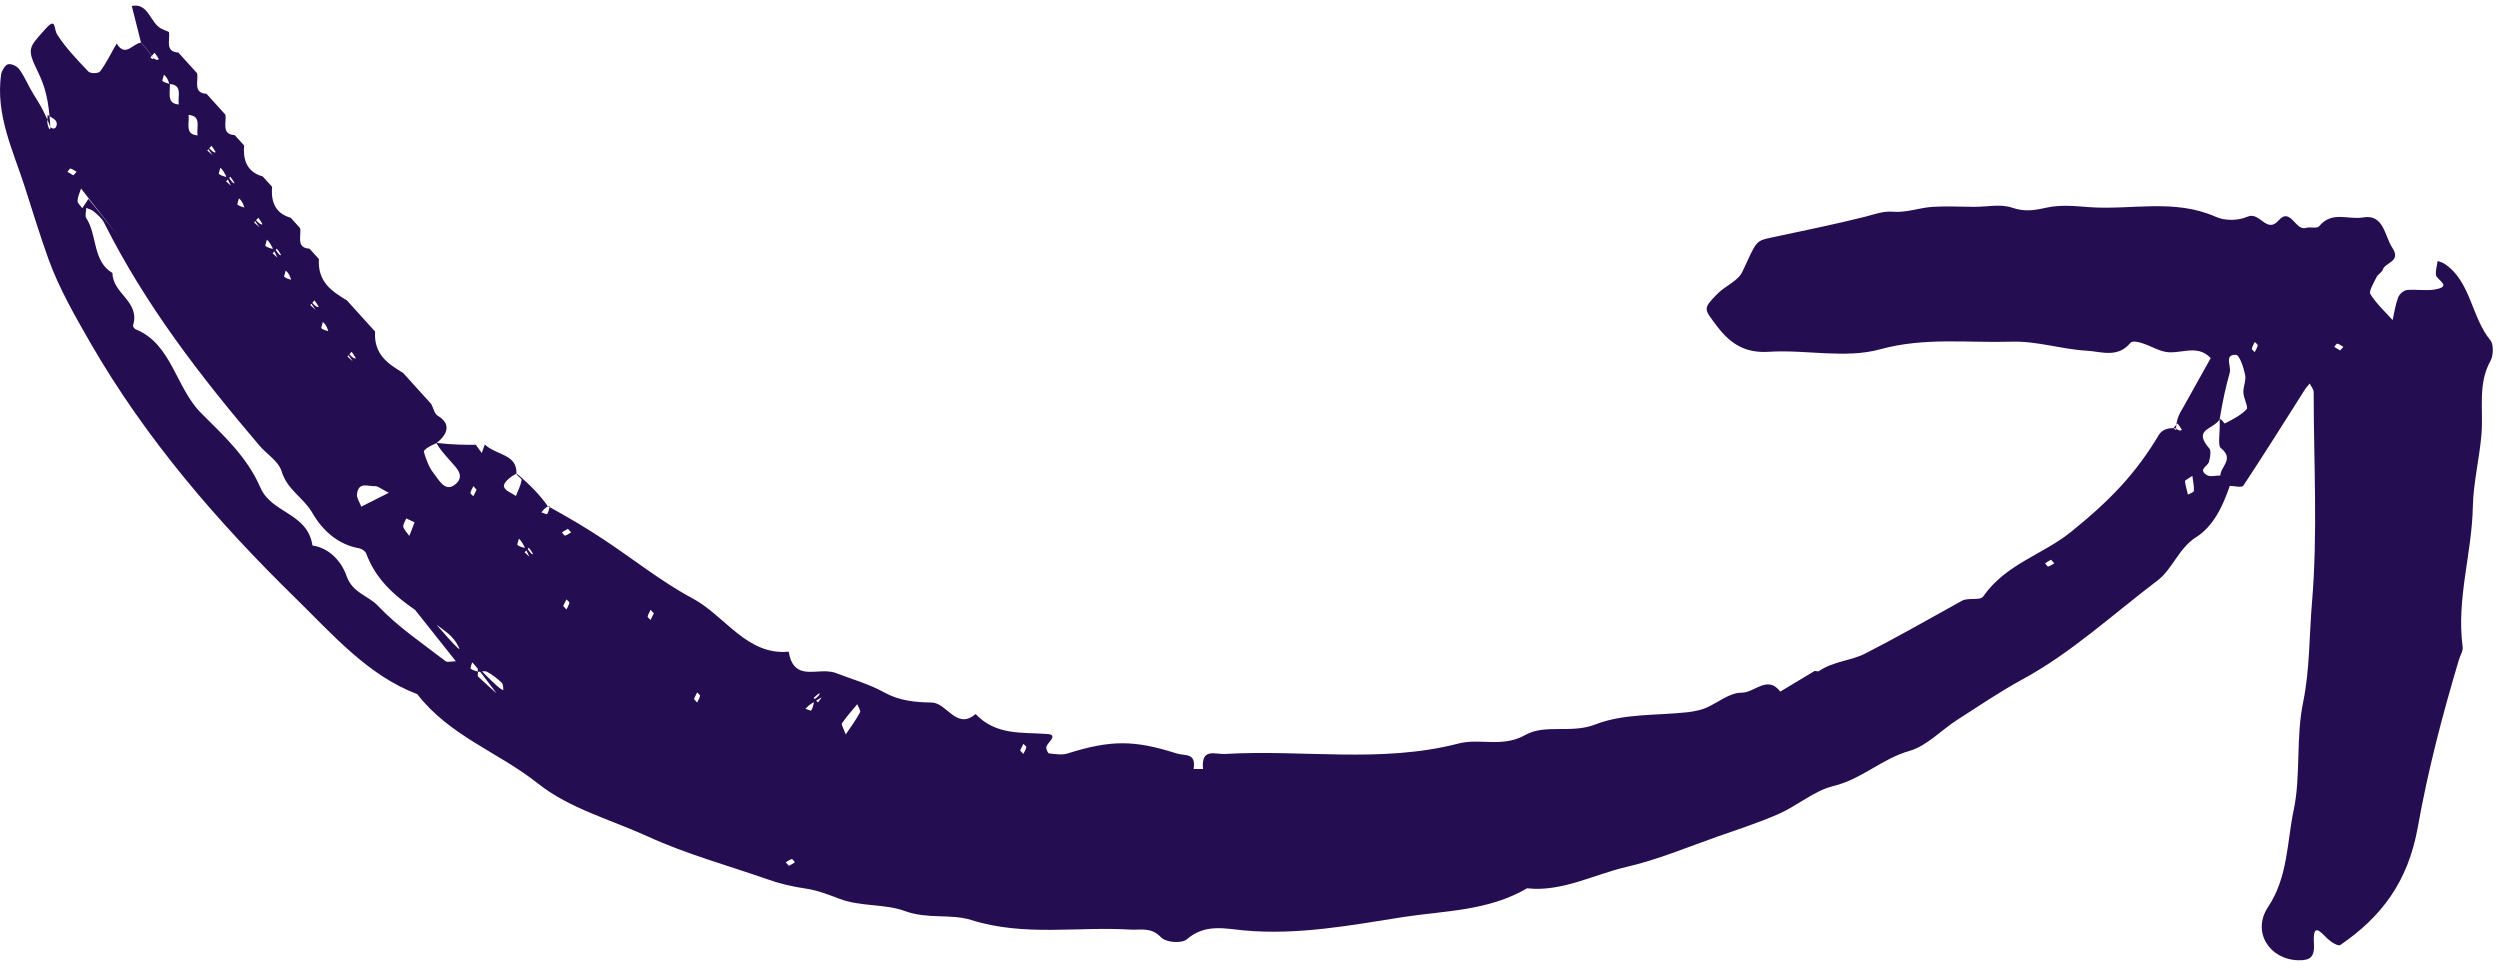 <svg width="310" height="120" viewBox="0 0 310 120" fill="none" xmlns="http://www.w3.org/2000/svg">
<path d="M59.249 55.159C57.715 55.159 56.18 55.159 54.124 54.921C54.431 55.6 55.137 56.346 55.812 57.126C56.579 58.008 57.776 59.026 56.395 60.111C55.167 61.061 54.4 59.467 53.725 58.619C53.172 57.907 52.835 56.957 52.559 56.041C52.497 55.837 53.05 55.396 54.124 54.955C55.474 53.87 56.027 52.58 54.247 51.529C53.878 51.291 53.725 50.579 53.479 50.104C53.08 49.663 52.712 49.256 52.313 48.815C51.914 48.374 51.546 47.967 51.147 47.526C50.748 47.085 50.379 46.678 49.98 46.237C48.108 45.117 46.328 43.93 46.512 41.114C46.113 40.673 45.745 40.266 45.346 39.825C44.947 39.384 44.578 38.977 44.179 38.536C43.78 38.095 43.412 37.688 43.013 37.247C41.141 36.127 39.361 34.94 39.545 32.124C39.146 31.683 38.778 31.276 38.379 30.835C36.66 30.733 37.396 29.241 37.212 28.291C36.813 27.85 36.445 27.443 36.046 27.002C34.235 26.493 33.56 25.136 33.744 23.168C33.345 22.727 32.977 22.32 32.578 21.879C30.767 21.37 30.092 20.014 30.276 18.046C29.877 17.605 29.508 17.198 29.109 16.757C27.391 16.655 28.127 15.162 27.943 14.213L26.777 12.923C26.378 12.482 26.009 12.075 25.61 11.634C23.892 11.533 24.628 10.04 24.444 9.09C24.045 8.649 23.677 8.242 23.278 7.801L22.111 6.512C20.393 6.41 21.129 4.917 20.945 3.968C20.608 3.832 20.301 3.696 19.963 3.527C18.613 2.814 18.398 0.304 16.341 0.745C16.71 2.237 17.109 3.73 17.477 5.257C17.876 5.698 18.244 6.105 18.981 7.122C19.104 7.496 18.858 7.292 18.643 7.122C18.827 6.919 18.981 6.749 19.165 6.546C19.349 6.783 19.533 7.021 19.687 7.326C19.687 7.36 19.472 7.597 18.981 7.156C18.244 6.139 17.876 5.732 17.477 5.291C16.495 5.358 15.543 7.19 14.469 5.392C13.794 6.546 13.211 7.801 12.413 8.853C12.198 9.124 11.216 9.158 10.939 8.853C9.589 7.428 8.177 5.969 7.103 4.307C6.612 3.527 7.011 2.068 5.63 3.594C3.481 6.003 3.297 6.003 4.77 9.056C5.568 10.718 6.059 12.381 6.243 15.773C6.243 16.316 5.998 15.875 5.906 15.434C5.814 15.061 5.906 14.654 5.906 14.246C6.305 14.552 6.888 14.755 7.011 15.162C7.134 15.603 6.857 16.214 6.274 15.807C5.323 13.398 4.678 12.55 4.126 11.634C3.512 10.65 3.082 9.531 2.407 8.615C2.131 8.208 1.425 7.869 0.995 7.971C0.657 8.038 0.228 8.751 0.136 9.226C-0.57 14.28 1.64 18.691 3.082 23.202C4.034 26.188 4.954 29.173 5.998 32.09C7.318 35.754 9.282 39.147 11.185 42.471C18.122 54.514 27.053 64.793 36.629 74.156C41.202 78.634 45.653 83.79 51.73 86.063C55.781 91.288 61.797 93.255 66.708 97.156C70.636 100.277 75.762 101.634 80.366 103.738C85.185 105.943 90.218 107.3 95.16 109.03C96.787 109.606 98.29 109.946 99.917 110.183C101.329 110.387 102.71 110.929 104.061 111.438C106.731 112.456 109.708 112.049 112.194 112.965C115.049 114.017 117.842 113.27 120.45 114.084C127.019 116.154 133.648 114.865 140.216 115.272C141.475 115.34 142.733 114.932 143.961 116.222C144.575 116.866 146.508 117.036 147.184 116.459C149.455 114.491 151.972 115.17 154.274 115.373C160.934 115.984 167.533 114.729 174.009 113.711C179.104 112.931 184.567 112.965 189.355 110.149C193.683 110.624 197.581 108.453 201.663 107.503C205.5 106.621 209.213 105.061 212.958 103.738C215.505 102.856 218.083 102.007 220.57 100.922C222.872 99.904 224.989 98.038 227.353 97.462C230.79 96.647 233.399 94.069 236.745 93.12C238.924 92.509 240.735 90.507 242.76 89.218C245.4 87.522 248.009 85.758 250.74 84.265C256.818 80.975 261.974 76.191 267.529 71.985C269.401 70.56 270.169 67.948 272.348 66.591C274.435 65.268 275.632 62.791 276.491 60.247C276.092 59.806 275.724 59.399 275.325 58.958C274.773 58.958 274.097 59.162 273.668 58.924C272.501 58.212 273.76 57.839 273.913 57.262C274.067 56.753 274.189 55.905 273.975 55.634C271.857 53.191 274.374 53.327 275.233 52.004C275.632 49.561 276.031 47.865 276.491 46.203C276.706 45.422 275.755 43.93 277.259 43.998C277.688 43.998 278.21 45.558 278.394 46.474C278.548 47.153 278.149 47.933 278.18 48.679C278.21 49.392 278.824 50.511 278.578 50.748C277.842 51.529 276.829 52.004 275.878 52.513C275.816 52.547 275.417 51.834 275.233 52.004C275.325 53.598 274.957 55.227 275.387 55.566C277.105 56.923 275.325 57.873 275.325 58.958C275.724 59.399 276.092 59.806 276.491 60.247C277.075 60.247 277.965 60.519 278.18 60.213C280.758 56.312 283.244 52.343 285.761 48.374C285.945 48.069 286.19 47.831 286.405 47.56C286.559 47.899 286.896 48.272 286.896 48.611C286.896 57.33 287.418 66.116 286.681 74.767C286.344 78.838 286.405 83.078 285.607 86.979C284.656 91.525 285.331 96.173 284.41 100.481C283.581 104.45 283.704 108.758 281.249 112.456C279.192 115.543 281.402 118.969 284.963 119.071C286.405 119.105 287.05 118.732 286.927 116.968C286.773 114.322 287.694 115.509 288.646 116.425C289.075 116.832 289.935 117.375 290.211 117.171C295.214 113.745 298.59 109.437 299.818 102.516C301.046 95.596 302.856 88.675 304.882 81.891C305.035 81.314 305.435 80.737 305.373 80.228C304.575 74.326 306.509 68.694 306.632 62.859C306.693 59.84 307.46 56.821 307.706 53.802C307.951 50.748 307.215 47.594 308.841 44.71C309.179 44.099 309.21 42.709 308.841 42.234C306.447 39.384 306.386 34.838 303.102 32.701C302.856 32.531 302.549 32.464 302.273 32.362C302.181 32.938 301.997 33.549 302.058 34.092C302.15 34.736 304.145 35.483 301.966 35.89C300.831 36.093 299.664 35.856 298.498 35.958C298.068 35.992 297.516 36.467 297.362 36.908C297.025 37.79 296.902 38.739 296.687 39.689C295.736 38.638 294.661 37.654 293.925 36.467C293.71 36.127 294.354 35.042 294.692 34.363C294.876 33.99 295.337 33.787 295.459 33.447C295.766 32.498 297.792 32.464 296.656 30.733C295.644 29.207 295.613 26.493 292.973 26.968C291.162 27.273 289.168 26.12 287.572 28.053C287.295 28.393 286.467 28.087 285.945 28.257C284.625 28.698 284.042 25.611 282.538 27.341C281.065 29.037 280.205 26.188 278.701 26.866C277.535 27.375 275.878 27.409 274.711 26.866C269.555 24.593 264.214 26.086 258.966 25.679C257.247 25.543 255.436 25.373 253.779 25.747C252.275 26.086 251.047 26.289 249.482 25.747C248.07 25.272 246.443 25.645 244.878 25.645C243.159 25.645 241.41 25.543 239.691 25.645C238.034 25.747 236.376 26.391 234.78 26.256C233.491 26.154 232.478 26.561 231.312 26.866C227.414 27.85 223.485 28.63 219.557 29.478C217.654 29.885 217.807 29.953 216.058 33.685C215.505 34.872 213.909 35.449 212.927 36.467C211.116 38.332 211.27 38.264 212.927 40.47C214.646 42.742 216.518 43.794 219.311 43.624C223.915 43.319 228.764 44.507 233.123 43.319C238.647 41.793 244.019 42.539 249.451 42.369C252.551 42.268 255.682 43.319 258.782 43.489C260.562 43.591 262.588 44.439 264.184 42.505C264.399 42.234 265.197 42.403 265.688 42.573C266.547 42.844 267.345 43.319 268.204 43.557C270.138 44.133 272.348 42.505 274.128 44.405C272.993 46.44 271.857 48.476 270.721 50.511C270.322 51.19 269.893 51.834 269.831 53.089C269.954 53.462 269.708 53.259 269.494 53.089L270.015 52.513C270.199 52.75 270.384 52.987 270.537 53.293C270.537 53.327 270.322 53.564 269.831 53.123C268.88 52.987 268.082 53.293 267.713 53.904C264.859 58.687 261.728 61.977 256.817 65.946C253.288 68.796 248.745 69.915 245.922 73.953C245.523 74.529 244.08 74.054 243.282 74.495C239.292 76.7 235.333 78.973 231.281 81.043C229.563 81.925 227.353 81.992 225.542 83.214C225.388 83.315 225.143 83.146 224.989 83.214C223.577 84.062 222.166 84.91 220.754 85.758C219.158 83.655 217.562 85.928 215.935 85.894C214.462 85.894 212.989 87.149 211.515 87.793C210.84 88.065 210.103 88.201 209.398 88.302C205.53 88.743 201.417 88.438 197.826 89.829C194.788 91.016 191.596 89.727 189.11 91.152C186.255 92.746 183.493 91.491 180.823 92.204C171.247 94.68 161.517 92.916 151.849 93.493C150.713 93.56 148.903 92.678 149.179 95.358H148.012C148.319 93.289 146.969 93.764 145.895 93.425C140.677 91.763 137.792 91.729 132.39 93.425C131.684 93.662 130.855 93.493 130.088 93.425C129.935 93.425 129.658 92.78 129.75 92.577C129.965 92 131.254 91.118 129.873 91.016C126.712 90.779 123.52 91.22 120.972 88.54C118.609 90.575 117.412 87.149 115.54 87.115C113.483 87.081 111.55 86.911 109.647 85.86C107.744 84.808 105.657 84.231 103.631 83.451C103.293 83.315 102.925 83.281 102.557 83.248C100.685 83.146 98.321 84.13 97.799 80.805C92.612 81.314 89.881 76.327 85.86 74.19C81.993 72.121 78.463 69.271 74.749 66.829C72.601 65.404 70.391 64.115 67.936 62.758C67.844 62.758 68.028 62.758 68.181 62.758C68.089 63.097 68.028 63.47 67.844 63.741C67.782 63.809 67.383 63.606 67.138 63.538C67.322 63.3 67.506 63.029 67.936 62.791C67.046 61.502 65.879 60.247 64.037 58.687C64.068 59.026 64.713 59.331 64.682 59.535C64.559 60.213 64.222 60.858 63.976 61.502C63.454 61.129 62.687 60.892 62.503 60.383C62.349 60.01 62.963 59.297 64.037 58.721C64.13 56.312 61.613 56.482 60.109 55.125C59.986 55.464 59.863 55.837 59.741 56.176C59.495 55.837 59.219 55.464 58.973 55.125L59.249 55.159ZM26.378 19.267C26.163 19.064 25.917 18.86 25.703 18.657C25.887 18.453 26.04 18.283 26.224 18.08C26.408 18.317 26.593 18.589 26.746 18.86C26.746 18.894 26.531 19.131 25.703 18.08C25.304 17.639 24.935 17.232 24.536 16.791C22.817 16.689 23.554 15.196 23.37 14.246L22.204 12.957C20.485 12.856 21.221 11.363 21.037 9.836V10.413C20.73 10.311 20.393 10.243 20.147 10.04C20.086 9.972 20.27 9.531 20.331 9.26C20.546 9.463 20.792 9.667 21.007 10.413C22.725 10.515 21.989 12.008 22.173 12.957L23.339 14.246C25.058 14.348 24.321 15.841 24.506 16.791C24.904 17.232 25.273 17.639 26.347 19.233L26.378 19.267ZM28.71 23.101C28.496 22.897 28.25 22.694 28.035 22.49C28.219 22.286 28.373 22.117 28.557 21.913C28.741 22.151 28.925 22.422 29.079 22.694C29.079 22.727 28.864 22.965 28.035 21.37V21.947C27.728 21.845 27.391 21.778 27.145 21.574C27.084 21.506 27.268 21.065 27.329 20.794C27.544 20.997 27.79 21.201 28.68 23.134L28.71 23.101ZM30.337 25.747C30.736 26.188 31.104 26.595 32.179 28.189C31.964 27.986 31.718 27.782 31.503 27.578C31.688 27.375 31.841 27.205 32.025 27.002C32.209 27.239 32.394 27.511 32.547 27.782C32.547 27.816 32.332 28.053 31.503 27.002C31.104 26.561 30.736 26.154 30.337 25.17V25.747C30.03 25.645 29.693 25.577 29.447 25.373C29.386 25.306 29.57 24.865 29.631 24.593C29.846 24.797 30.092 25 30.306 25.747H30.337ZM34.481 32.023C34.266 31.819 34.02 31.616 33.805 31.412C33.989 31.208 34.143 31.039 34.327 30.835C34.511 31.073 34.696 31.31 34.849 31.616C34.849 31.649 34.634 31.887 33.805 30.292V30.869C33.498 30.767 33.161 30.7 32.915 30.496C32.854 30.428 33.038 29.987 33.099 29.716C33.314 29.919 33.56 30.123 34.45 32.056L34.481 32.023ZM36.138 34.703C36.537 35.144 36.905 35.551 37.304 35.992C37.703 36.433 38.072 36.84 39.146 38.434C38.931 38.231 38.685 38.027 38.471 37.824C38.655 37.62 38.808 37.45 38.992 37.247C39.176 37.484 39.361 37.756 39.514 38.027C39.514 38.061 39.299 38.298 38.471 37.247C38.072 36.806 37.703 36.399 37.304 35.958C36.905 35.517 36.537 35.11 36.138 34.126V34.703C35.831 34.601 35.493 34.533 35.248 34.329C35.187 34.261 35.371 33.821 35.432 33.549C35.647 33.753 35.892 33.956 36.107 34.703H36.138ZM40.742 41.08C41.141 41.521 41.509 41.928 41.908 42.369C42.307 42.81 42.676 43.217 43.75 44.812C43.535 44.608 43.289 44.405 43.075 44.201C43.259 43.998 43.412 43.828 43.596 43.624C43.78 43.862 43.965 44.133 44.118 44.405C44.118 44.439 43.903 44.676 43.075 43.624L41.908 42.335C41.509 41.894 41.141 41.487 40.742 40.504V41.08C40.435 40.978 40.097 40.911 39.852 40.707C39.79 40.639 39.974 40.198 40.036 39.927C40.251 40.13 40.496 40.334 40.711 41.08H40.742ZM65.726 69.101C65.511 68.898 65.265 68.694 65.05 68.491C65.235 68.287 65.388 68.118 65.572 67.914C65.756 68.151 65.941 68.389 66.094 68.694C66.094 68.728 65.879 68.966 65.05 67.371V67.948C64.743 67.846 64.406 67.778 64.16 67.575C64.099 67.507 64.283 67.066 64.344 66.794C64.559 66.998 64.805 67.202 65.695 69.135L65.726 69.101ZM101.974 86.369C101.789 86.606 101.605 86.877 101.421 87.115L100.899 86.538C101.114 86.335 101.329 86.131 101.605 85.962C101.636 85.962 101.851 86.199 100.408 87.115H100.93C100.838 87.454 100.777 87.827 100.592 88.099C100.531 88.167 100.132 87.963 99.886 87.895C100.071 87.658 100.255 87.386 102.004 86.403L101.974 86.369ZM61.674 86.063C60.938 85.419 60.109 84.672 59.28 83.892C59.188 83.79 59.28 83.315 59.28 83.315C59.648 83.281 60.109 83.146 60.416 83.315C61.06 83.655 61.644 84.13 62.196 84.638C62.38 84.808 62.411 85.215 62.411 85.52C62.411 85.622 62.135 85.724 59.249 82.705V83.281C58.943 83.18 58.605 83.112 58.359 82.908C58.298 82.841 58.482 82.4 58.544 82.128C58.758 82.332 59.004 82.535 61.644 86.063H61.674ZM56.548 81.992C55.996 81.992 55.505 82.162 55.26 81.992C52.405 79.787 49.397 77.786 46.88 75.14C45.653 73.817 43.719 73.579 42.952 71.374C42.338 69.61 40.834 67.948 38.747 67.643C38.133 63.572 33.683 63.673 32.301 60.485C30.613 56.583 27.636 53.937 24.874 51.156C21.805 48.035 21.252 42.607 16.832 40.843C16.679 40.775 16.464 40.504 16.495 40.368C17.416 37.349 13.947 36.433 13.947 33.855C11.461 32.396 12.075 29.139 10.694 27.036C10.51 26.764 10.694 26.188 10.694 25.781C11.031 25.916 11.4 26.018 11.676 26.256C12.136 26.663 12.627 27.07 12.904 27.613C18.06 37.891 24.905 46.712 32.148 55.227C33.069 56.312 34.511 57.16 34.91 58.415C35.616 60.756 37.611 61.672 38.716 63.572C39.975 65.777 41.939 67.541 44.517 67.982C44.855 68.05 45.284 68.321 45.407 68.626C47.31 73.749 51.853 75.581 55.505 78.498C56.088 78.973 56.641 79.652 56.948 80.398C57.101 80.805 56.733 81.517 10.97 24.661C10.663 25.102 10.448 25.475 10.203 25.814C9.988 25.509 9.62 25.204 9.62 24.933C9.62 24.39 9.896 23.881 10.049 23.372C10.326 23.745 10.571 24.152 56.579 82.06L56.548 81.992ZM48.169 61.129C46.696 61.876 45.745 62.35 44.793 62.825C44.609 62.283 44.179 61.706 44.272 61.231C44.486 59.67 45.683 60.349 46.512 60.281C46.88 60.281 47.249 60.62 48.2 61.095L48.169 61.129ZM104.889 91.118C104.613 90.372 104.306 89.863 104.398 89.693C104.981 88.845 105.657 88.099 106.301 87.318C106.424 87.658 106.762 88.133 106.639 88.336C106.148 89.252 105.565 90.066 104.859 91.084L104.889 91.118ZM51.392 64.793C51.024 65.777 50.901 66.116 50.748 66.455C50.502 66.082 50.134 65.743 50.011 65.336C49.95 65.031 50.226 64.657 50.379 64.284C50.778 64.488 51.208 64.657 51.392 64.759V64.793ZM271.857 59.026C271.949 59.738 272.072 60.281 272.041 60.858C272.041 61.028 271.581 61.197 271.304 61.333C271.182 60.79 270.997 60.213 270.936 59.67C270.936 59.535 271.396 59.331 271.826 59.026H271.857ZM97.83 107.367C97.677 107.198 97.554 107.062 97.431 106.926C97.677 106.791 97.922 106.587 98.198 106.519C98.29 106.519 98.444 106.791 98.567 106.926C98.321 107.096 98.076 107.232 97.83 107.367ZM126.497 93.052C126.62 92.78 126.773 92.509 126.896 92.237C127.019 92.373 127.264 92.543 127.264 92.644C127.203 92.95 127.019 93.221 126.896 93.493C126.773 93.357 126.65 93.221 126.497 93.052ZM86.044 86.674C86.167 86.403 86.32 86.131 86.443 85.86C86.566 85.995 86.811 86.165 86.811 86.267C86.75 86.572 86.566 86.844 86.443 87.115C86.32 86.979 86.198 86.844 86.044 86.674ZM81.072 76.056C80.949 76.327 80.796 76.599 80.673 76.87C80.55 76.734 80.305 76.565 80.305 76.463C80.366 76.157 80.55 75.886 80.673 75.615C80.796 75.75 80.918 75.886 81.072 76.056ZM69.838 75.14C69.961 74.868 70.115 74.597 70.237 74.326C70.36 74.461 70.606 74.631 70.606 74.733C70.544 75.038 70.36 75.309 70.237 75.581C70.115 75.445 69.992 75.309 69.838 75.14ZM254.331 69.407C254.485 69.576 254.608 69.712 254.73 69.848C254.485 69.983 254.239 70.187 253.963 70.255C253.871 70.255 253.718 69.983 253.595 69.848C253.84 69.678 254.086 69.542 254.331 69.407ZM70.422 65.573C70.575 65.743 70.698 65.879 70.821 66.014C70.575 66.15 70.329 66.353 70.053 66.421C69.961 66.421 69.808 66.15 69.685 66.014C69.93 65.845 70.176 65.709 70.422 65.573ZM59.096 60.722C58.973 60.993 58.82 61.265 58.697 61.536C58.574 61.401 58.329 61.231 58.329 61.129C58.39 60.824 58.574 60.553 58.697 60.281C58.82 60.417 58.943 60.553 59.096 60.722ZM279.591 43.658C279.591 43.658 279.223 43.353 279.223 43.251C279.284 42.946 279.469 42.675 279.591 42.403C279.714 42.539 279.96 42.709 279.96 42.81C279.898 43.116 279.714 43.387 279.591 43.658ZM290.18 43.455C289.935 43.319 289.689 43.15 289.444 43.014C289.566 42.878 289.72 42.607 289.812 42.607C290.088 42.675 290.334 42.878 290.579 43.014C290.457 43.15 290.334 43.285 290.18 43.455ZM9.098 21.744C8.852 21.608 8.607 21.438 8.361 21.303C8.484 21.167 8.637 20.895 8.73 20.895C9.006 20.963 9.251 21.167 9.497 21.303C9.374 21.438 9.251 21.574 9.098 21.744Z" fill="#250D51"/>
</svg>
